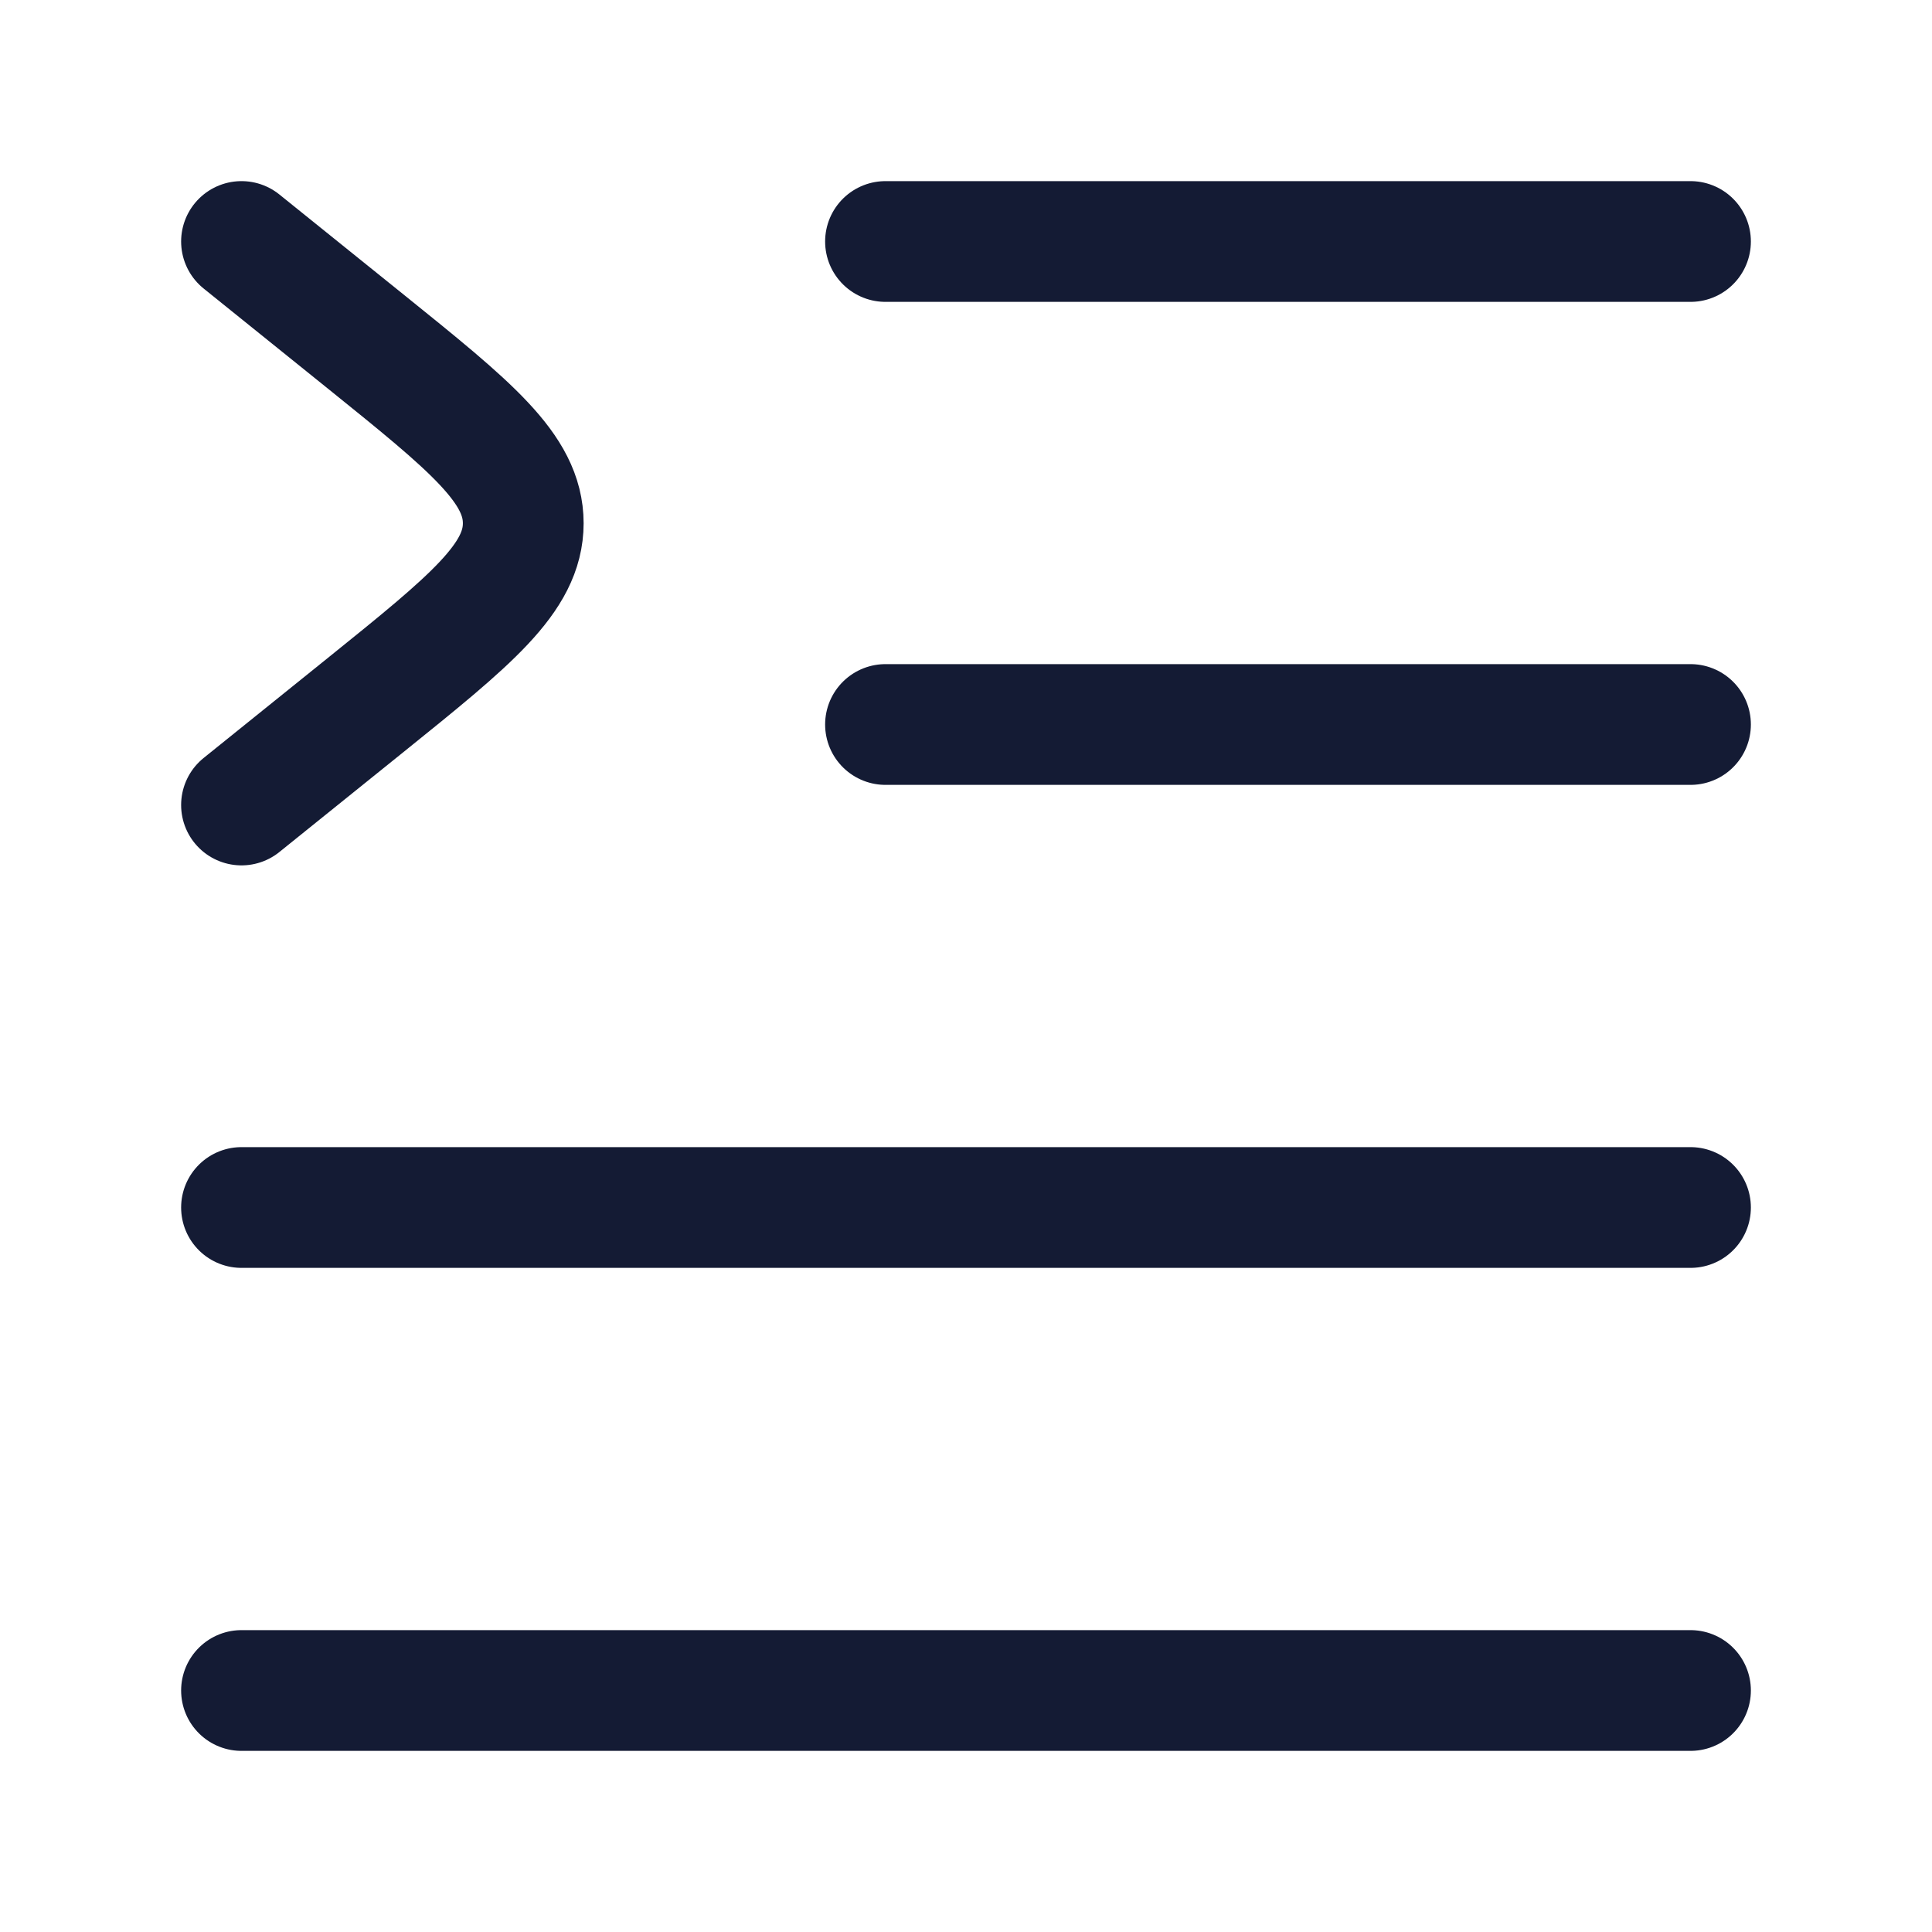 <svg width="24" height="24" viewBox="0 0 24 24" fill="none" xmlns="http://www.w3.org/2000/svg">
<path d="M11 3H21M11 9H21" stroke="#141B34" stroke-width="1.5" stroke-linecap="round" stroke-linejoin="round"/>
<path d="M3 15H21" stroke="#141B34" stroke-width="1.5" stroke-linecap="round" stroke-linejoin="round"/>
<path d="M3 21H21" stroke="#141B34" stroke-width="1.5" stroke-linecap="round" stroke-linejoin="round"/>
<path d="M3 3L4.542 4.242C5.847 5.294 6.5 5.819 6.5 6.5C6.5 7.181 5.847 7.706 4.542 8.758L3 10" stroke="#141B34" stroke-width="1.5" stroke-linecap="round" stroke-linejoin="round"/>
</svg>
